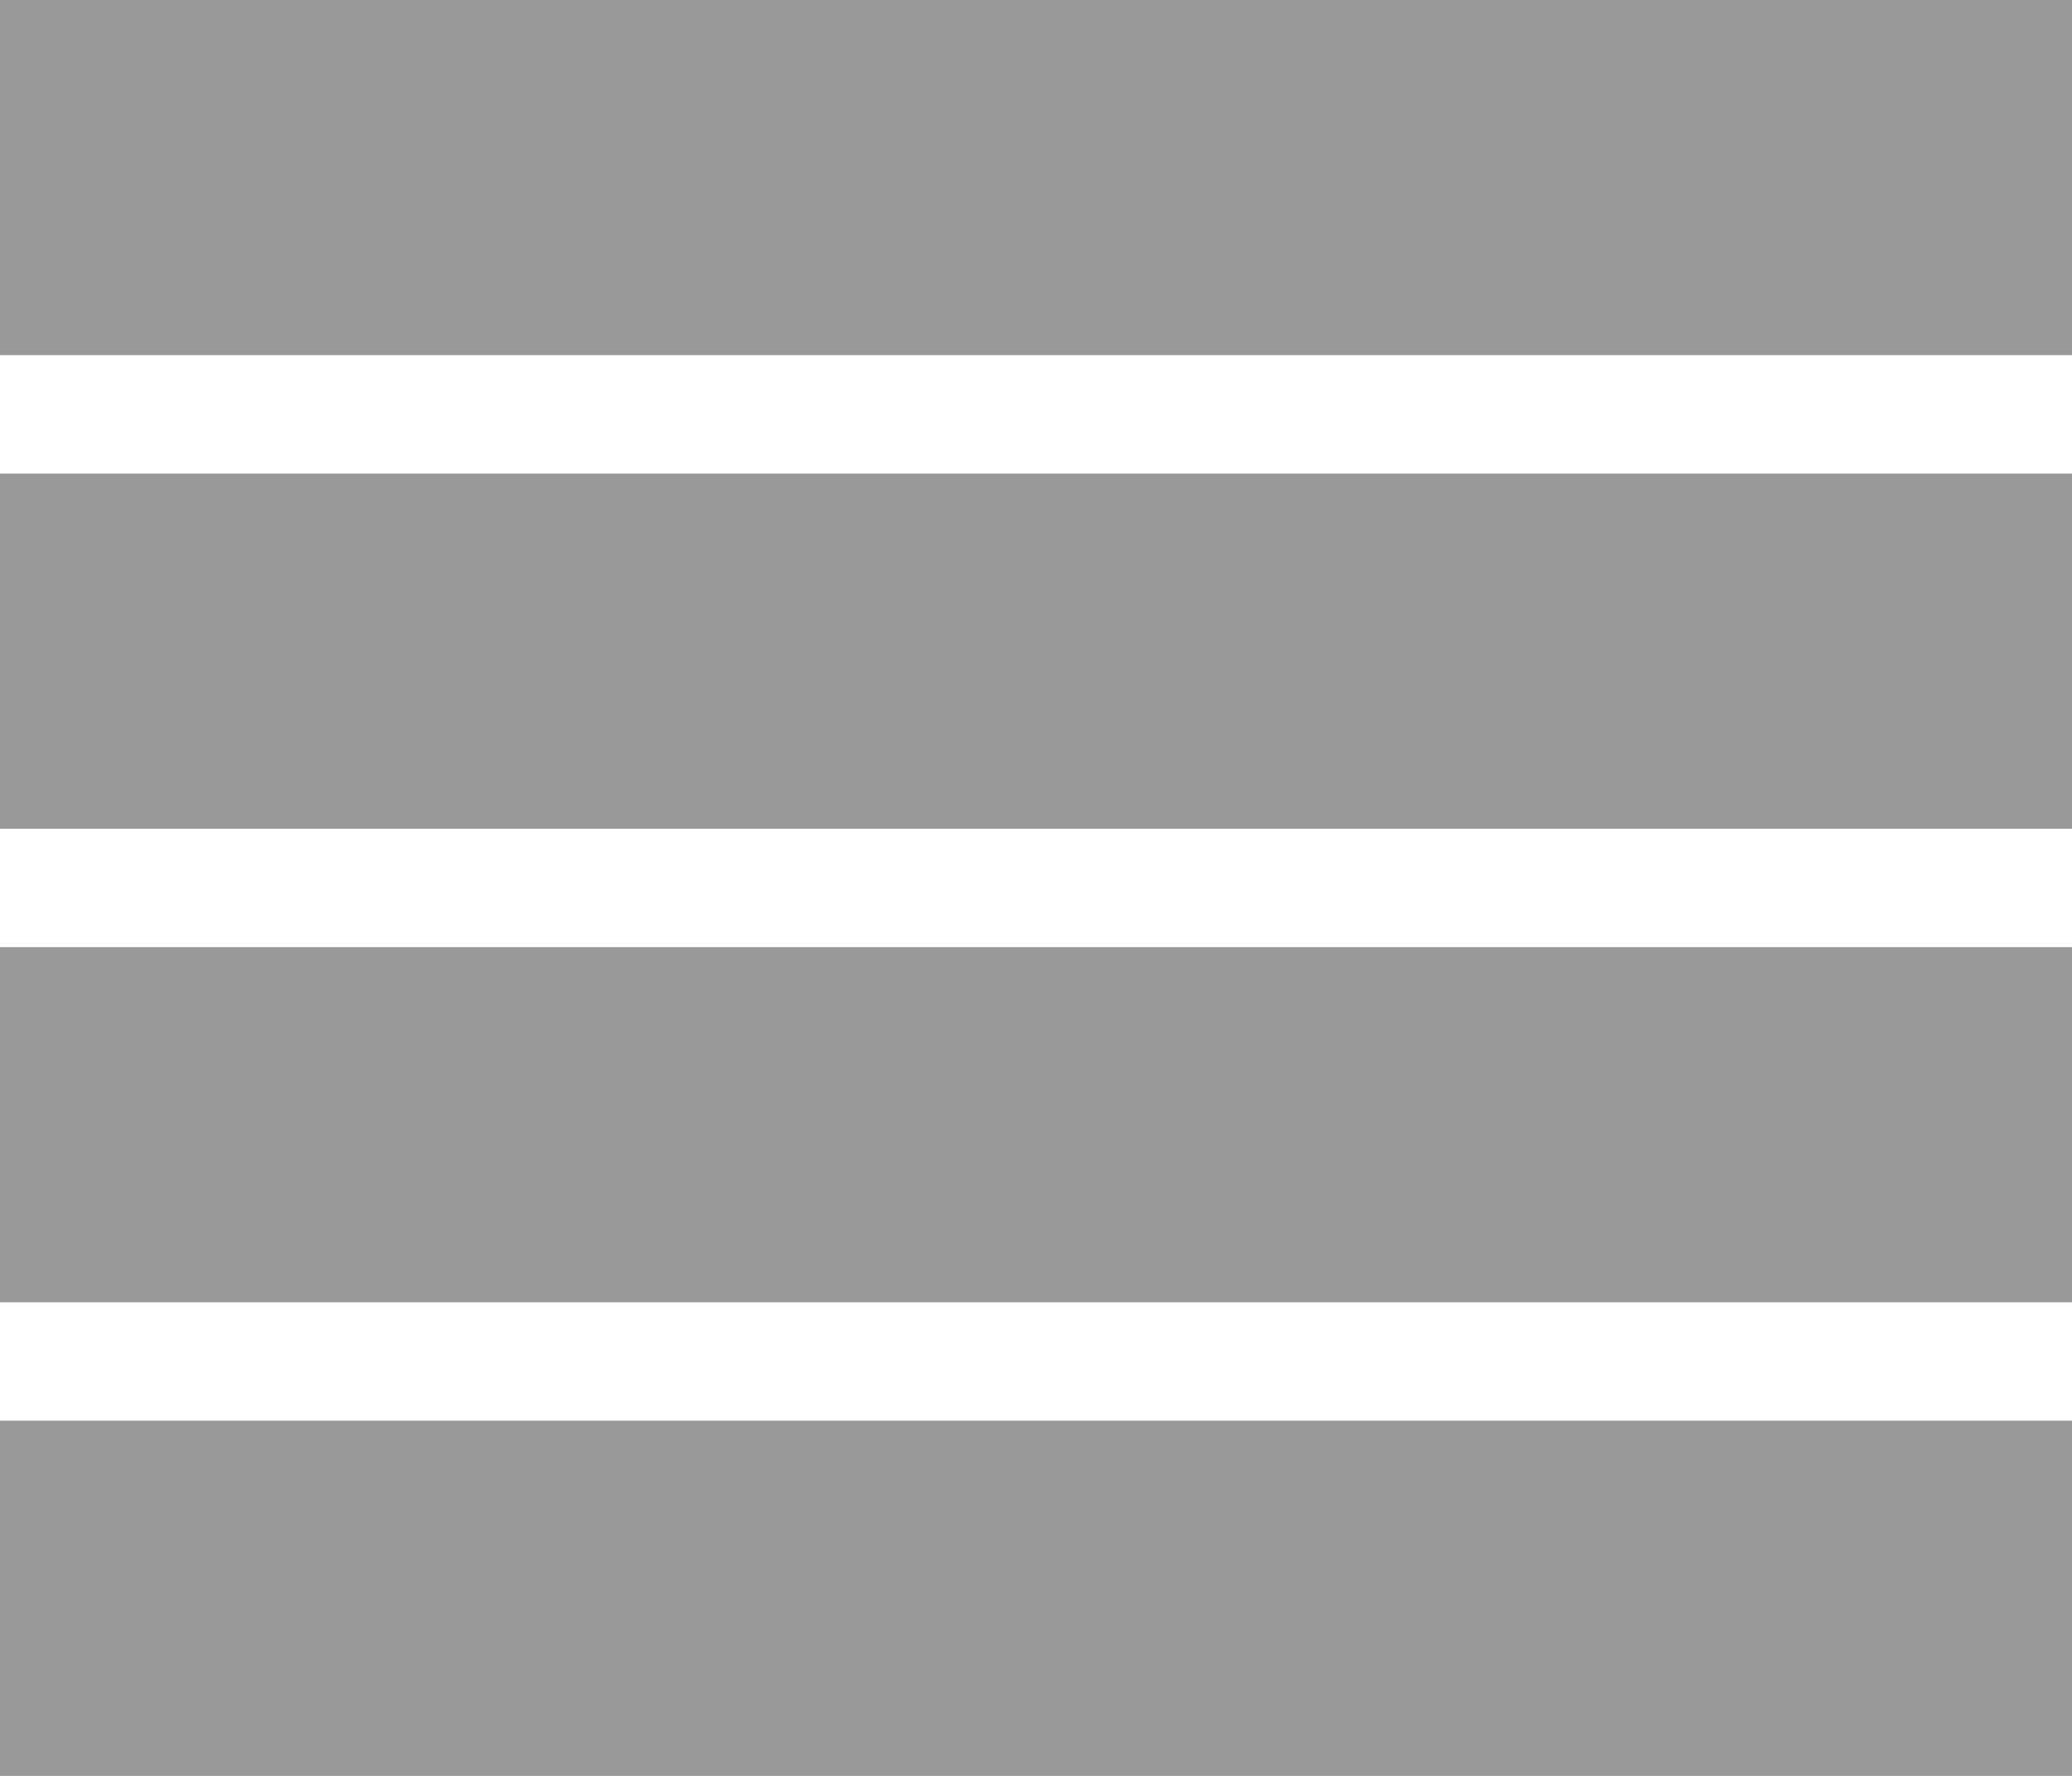 <svg xmlns="http://www.w3.org/2000/svg" width="35" height="30" viewBox="0 0 35 30">
  <g id="Group_44" data-name="Group 44" transform="translate(0.5 -0.5)">
    <rect id="Rectangle_49" data-name="Rectangle 49" width="35" height="6" transform="translate(-0.5 0.5)" fill="#999"/>
    <rect id="Rectangle_52" data-name="Rectangle 52" width="35" height="6" transform="translate(-0.5 8.5)" fill="#999"/>
    <rect id="Rectangle_53" data-name="Rectangle 53" width="35" height="6" transform="translate(-0.5 16.5)" fill="#999"/>
    <rect id="Rectangle_54" data-name="Rectangle 54" width="35" height="6" transform="translate(-0.5 24.5)" fill="#999"/>
  </g>
</svg>
